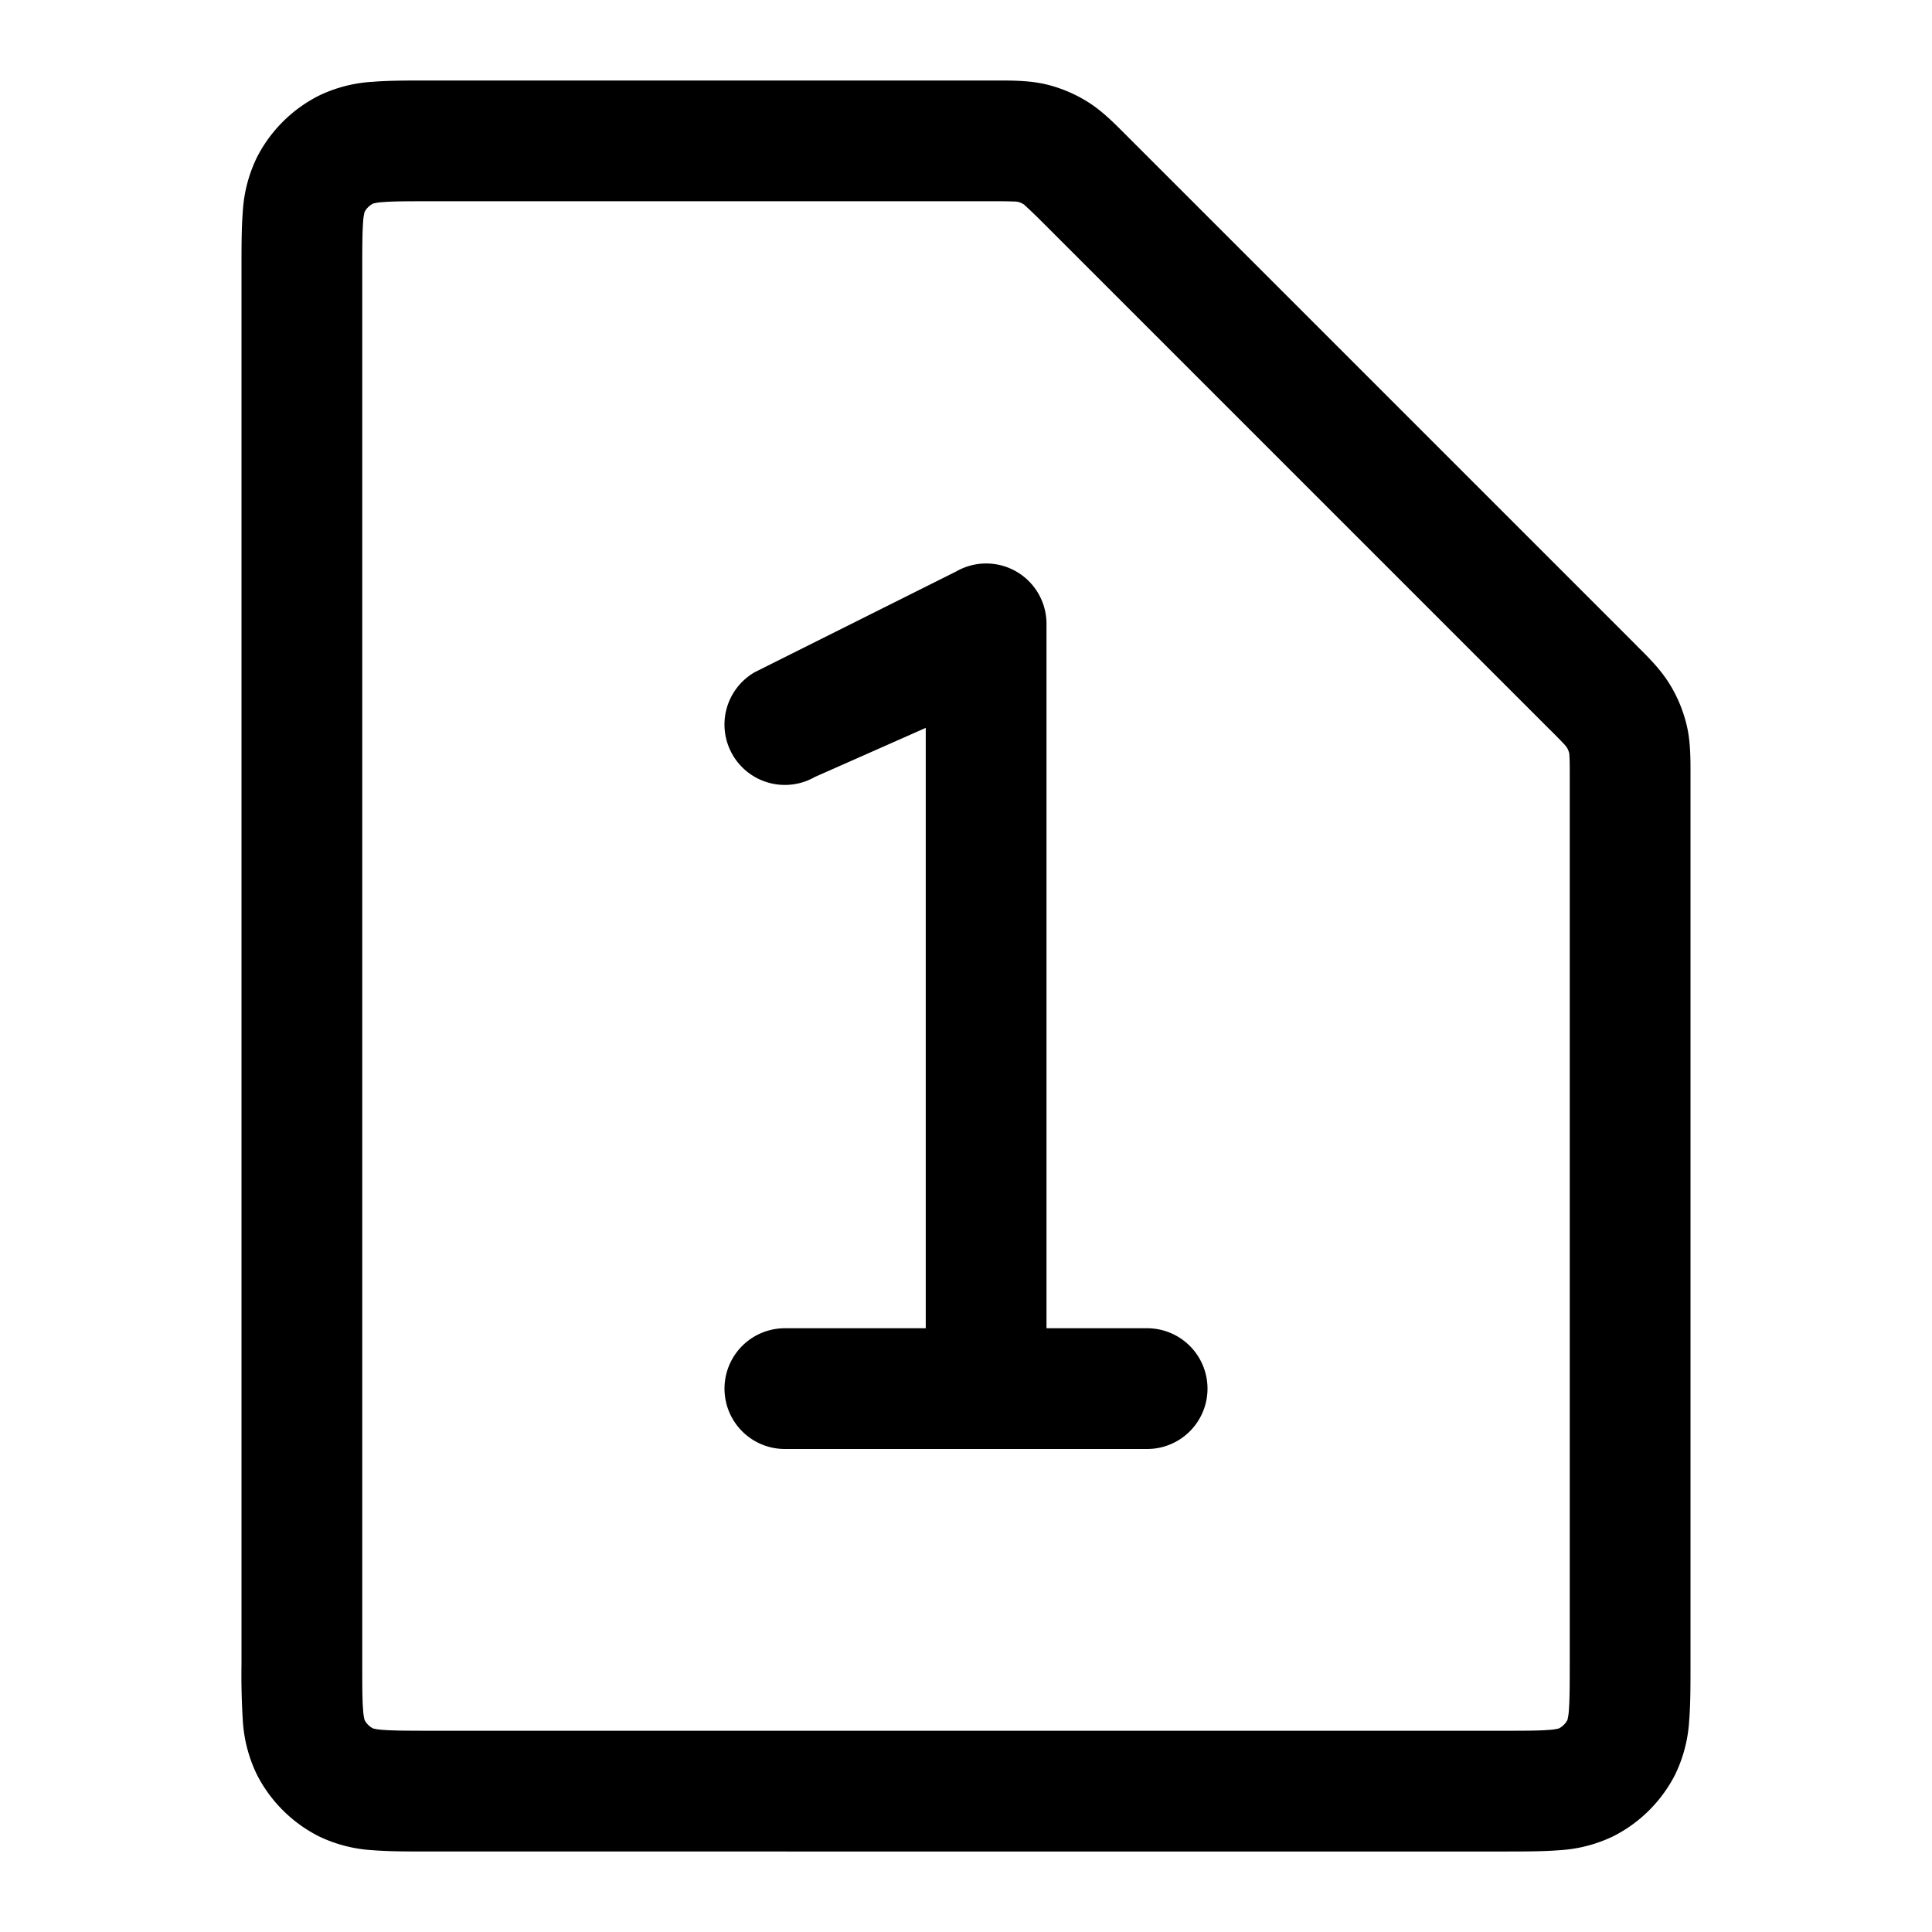 <svg xmlns="http://www.w3.org/2000/svg" width="24" height="24"><path d="M12.627 7.101A.75.75 0 0113 7.75v8.75h1.25a.75.75 0 010 1.5h-4.5a.75.75 0 010-1.5h1.75V9.042l-1.378.61a.75.75 0 11-.744-1.303l2.5-1.25a.75.75 0 01.749.002z"/><path fill-rule="evenodd" d="M12.385 1c.196 0 .405 0 .61.048.178.043.349.114.505.21.18.11.327.258.465.396l6.347 6.347.034.035c.139.137.286.285.396.464.096.156.167.327.21.506.049.204.048.414.048.609v11.061c0 .258 0 .494-.016.692a1.775 1.775 0 01-.175.677 1.75 1.75 0 01-.765.764 1.77 1.77 0 01-.676.175c-.198.016-.434.016-.692.016H5.324c-.258 0-.494 0-.692-.016a1.775 1.775 0 01-.676-.175 1.75 1.75 0 01-.765-.765 1.774 1.774 0 01-.175-.676A9.052 9.052 0 013 20.676V3.324c0-.258 0-.494.016-.692a1.77 1.77 0 01.175-.676 1.75 1.75 0 01.765-.765 1.77 1.77 0 01.676-.175C4.83 1 5.066 1 5.324 1h7.061zm.208 1.503a6.335 6.335 0 00-.256-.003H5.35c-.292 0-.467 0-.596.011a.628.628 0 00-.12.018.25.25 0 00-.105.104.626.626 0 00-.018.121c-.01.13-.011.304-.011.596v17.3c0 .292 0 .467.011.596a.625.625 0 00.018.12.25.25 0 00.104.105.638.638 0 00.121.018c.13.01.304.011.596.011h13.3c.292 0 .467 0 .596-.011a.636.636 0 00.12-.018.25.25 0 00.105-.105.636.636 0 00.018-.12c.01-.13.011-.304.011-.596V9.663c0-.13 0-.201-.003-.256-.002-.047-.005-.056-.004-.051a.246.246 0 00-.03-.072.413.413 0 00-.033-.04 6.38 6.38 0 00-.179-.182l-6.313-6.313a6.338 6.338 0 00-.222-.212l-.123-.034zm.051.004a.249.249 0 01.071.03l-.122-.034a.442.442 0 01.051.004z"/></svg>